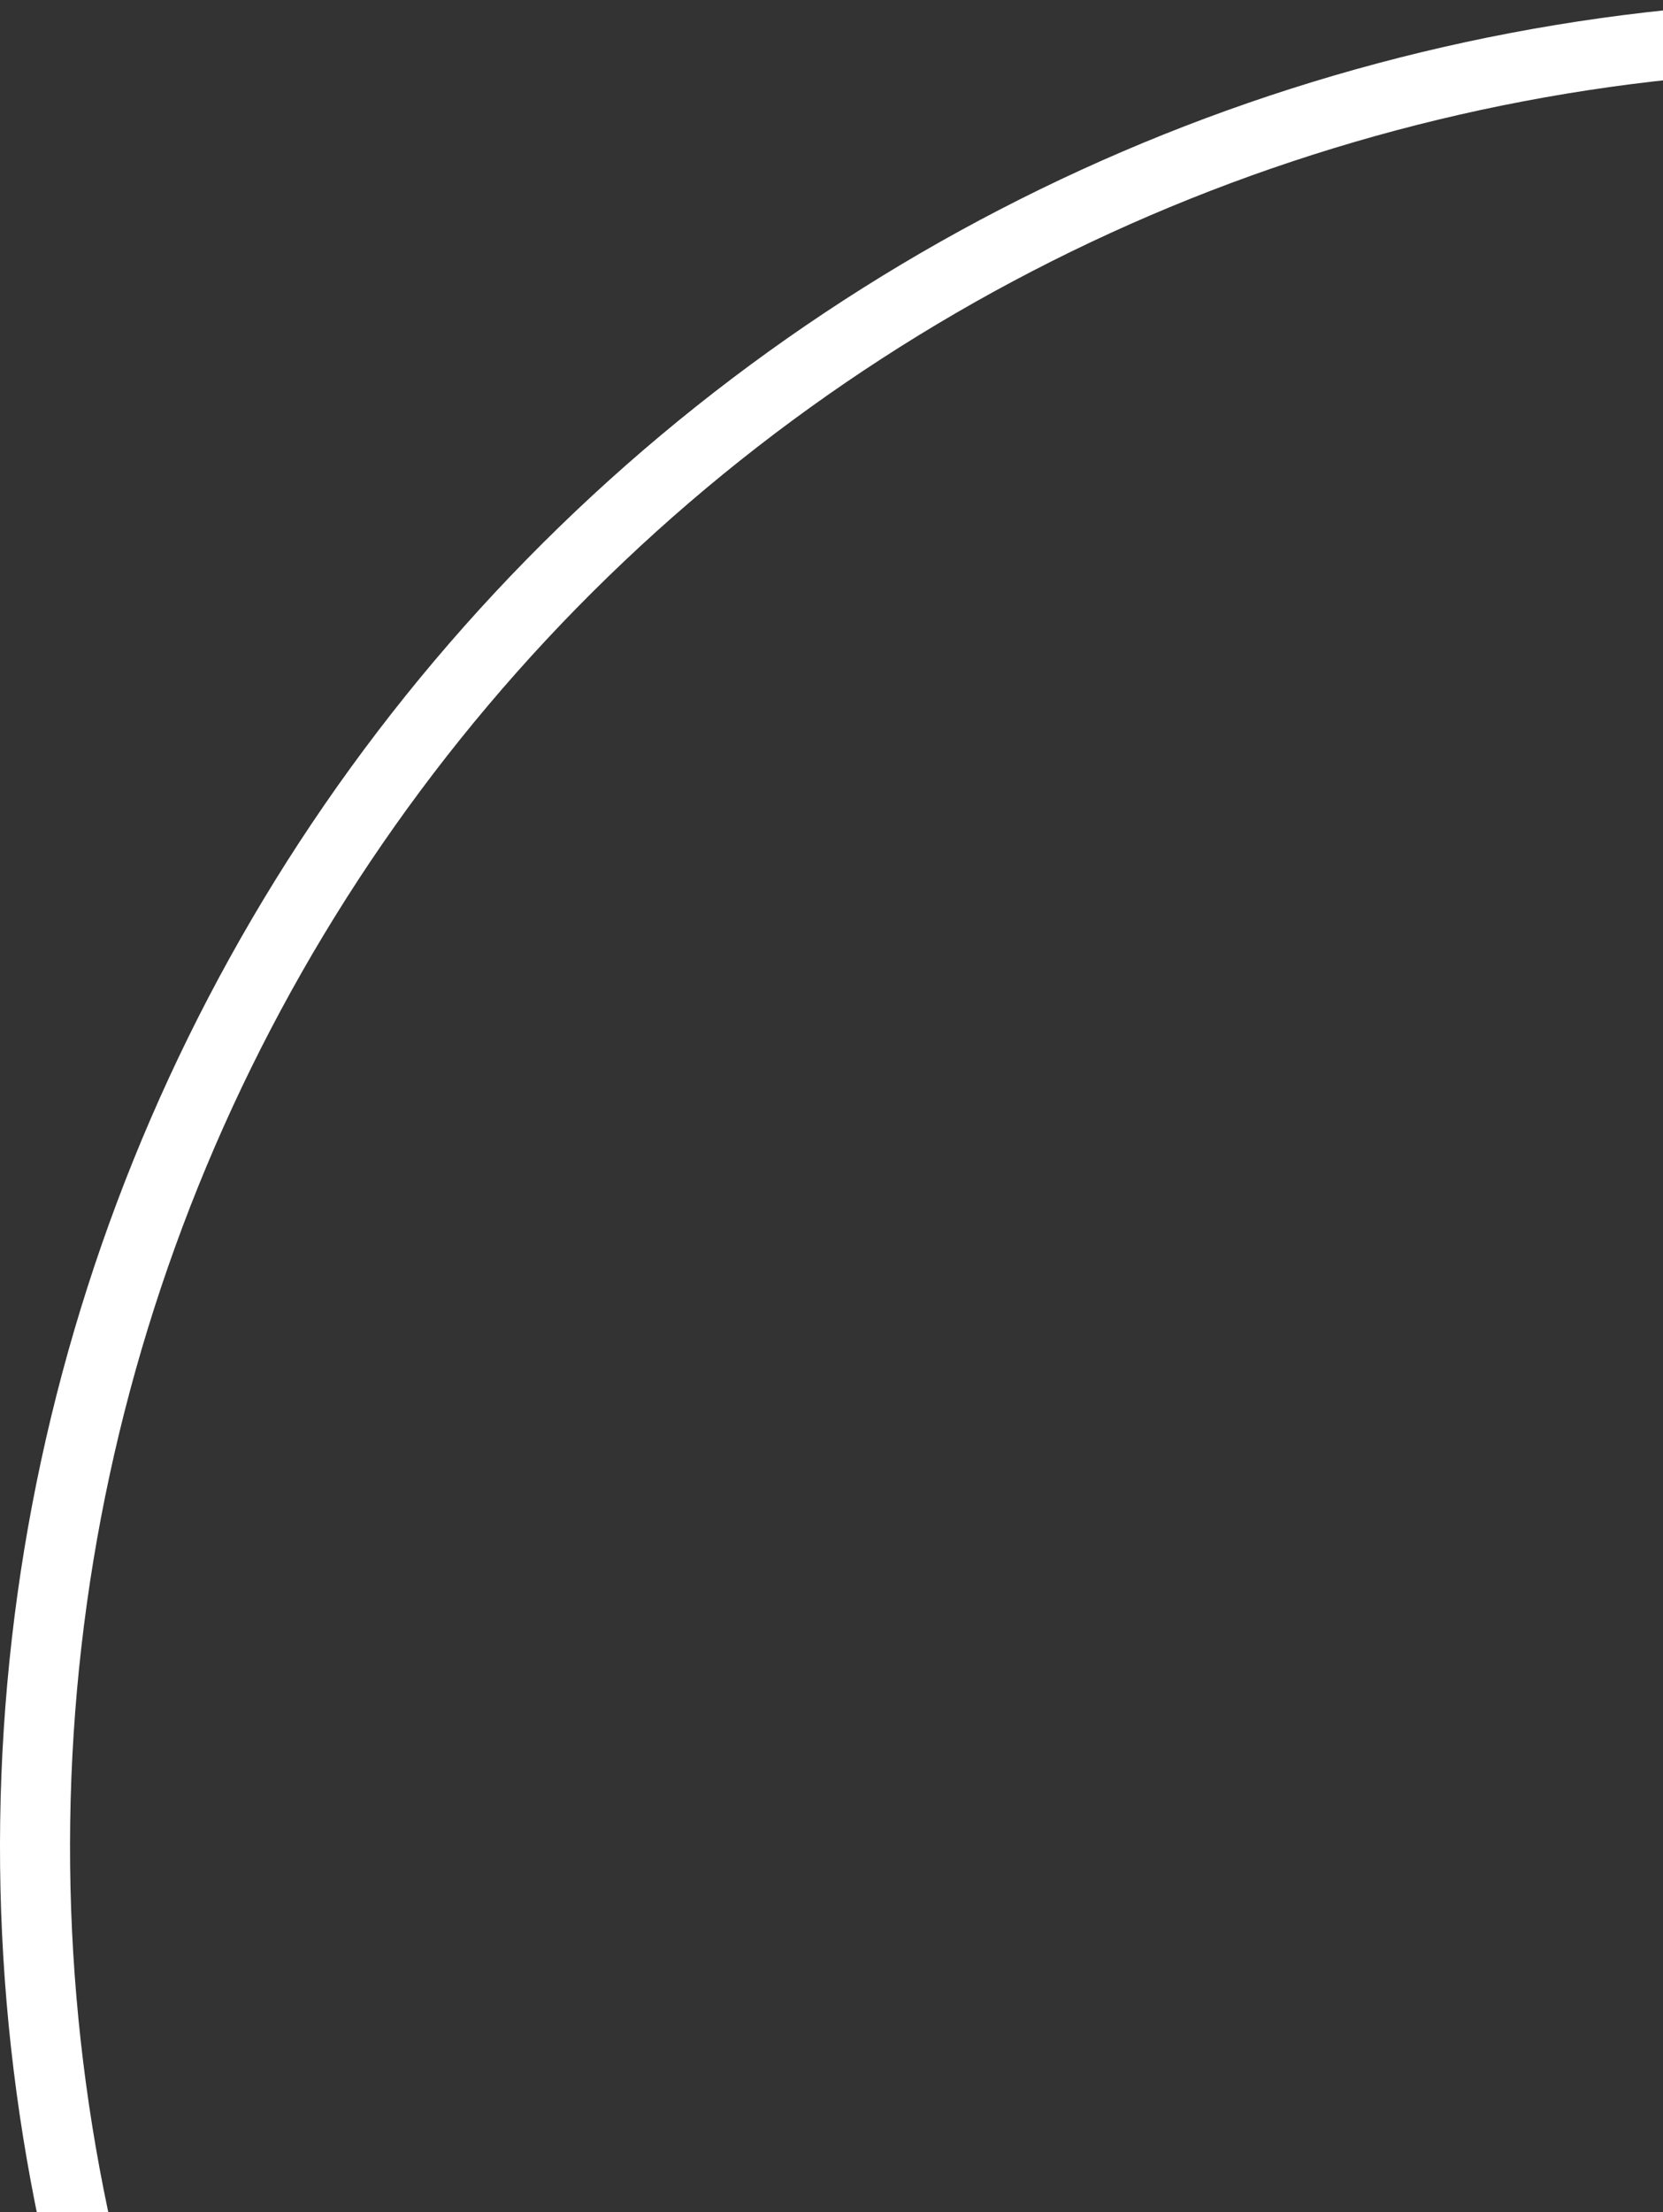 <svg width="164" height="218" viewBox="0 0 164 218" fill="none" xmlns="http://www.w3.org/2000/svg">
<rect x="0" y="0" width="164" height="218" fill="#333333" stroke="none"/>
<path d="M367 182C367 133.954 347.845 87.856 313.712 53.762C279.579 19.668 233.239 0.344 184.797 0.005C136.356 -0.335 89.745 18.337 55.129 51.949C20.514 85.561 0.703 131.385 0.018 179.426C-0.667 227.468 17.83 273.829 51.473 308.399C85.116 342.968 131.176 362.94 179.608 363.959C228.04 364.978 274.913 346.961 310.004 313.838C345.095 280.715 365.557 235.174 366.927 187.147L360.023 186.953C358.705 233.173 339.013 277 305.243 308.877C271.472 340.753 226.363 358.092 179.755 357.111C133.146 356.13 88.819 336.91 56.442 303.642C24.065 270.373 6.265 225.757 6.924 179.523C7.583 133.29 26.648 89.19 59.961 56.843C93.273 24.497 138.13 6.527 184.749 6.854C231.367 7.181 275.963 25.778 308.811 58.589C341.659 91.399 360.094 135.762 360.094 182H367Z" fill="white"/>
</svg>
